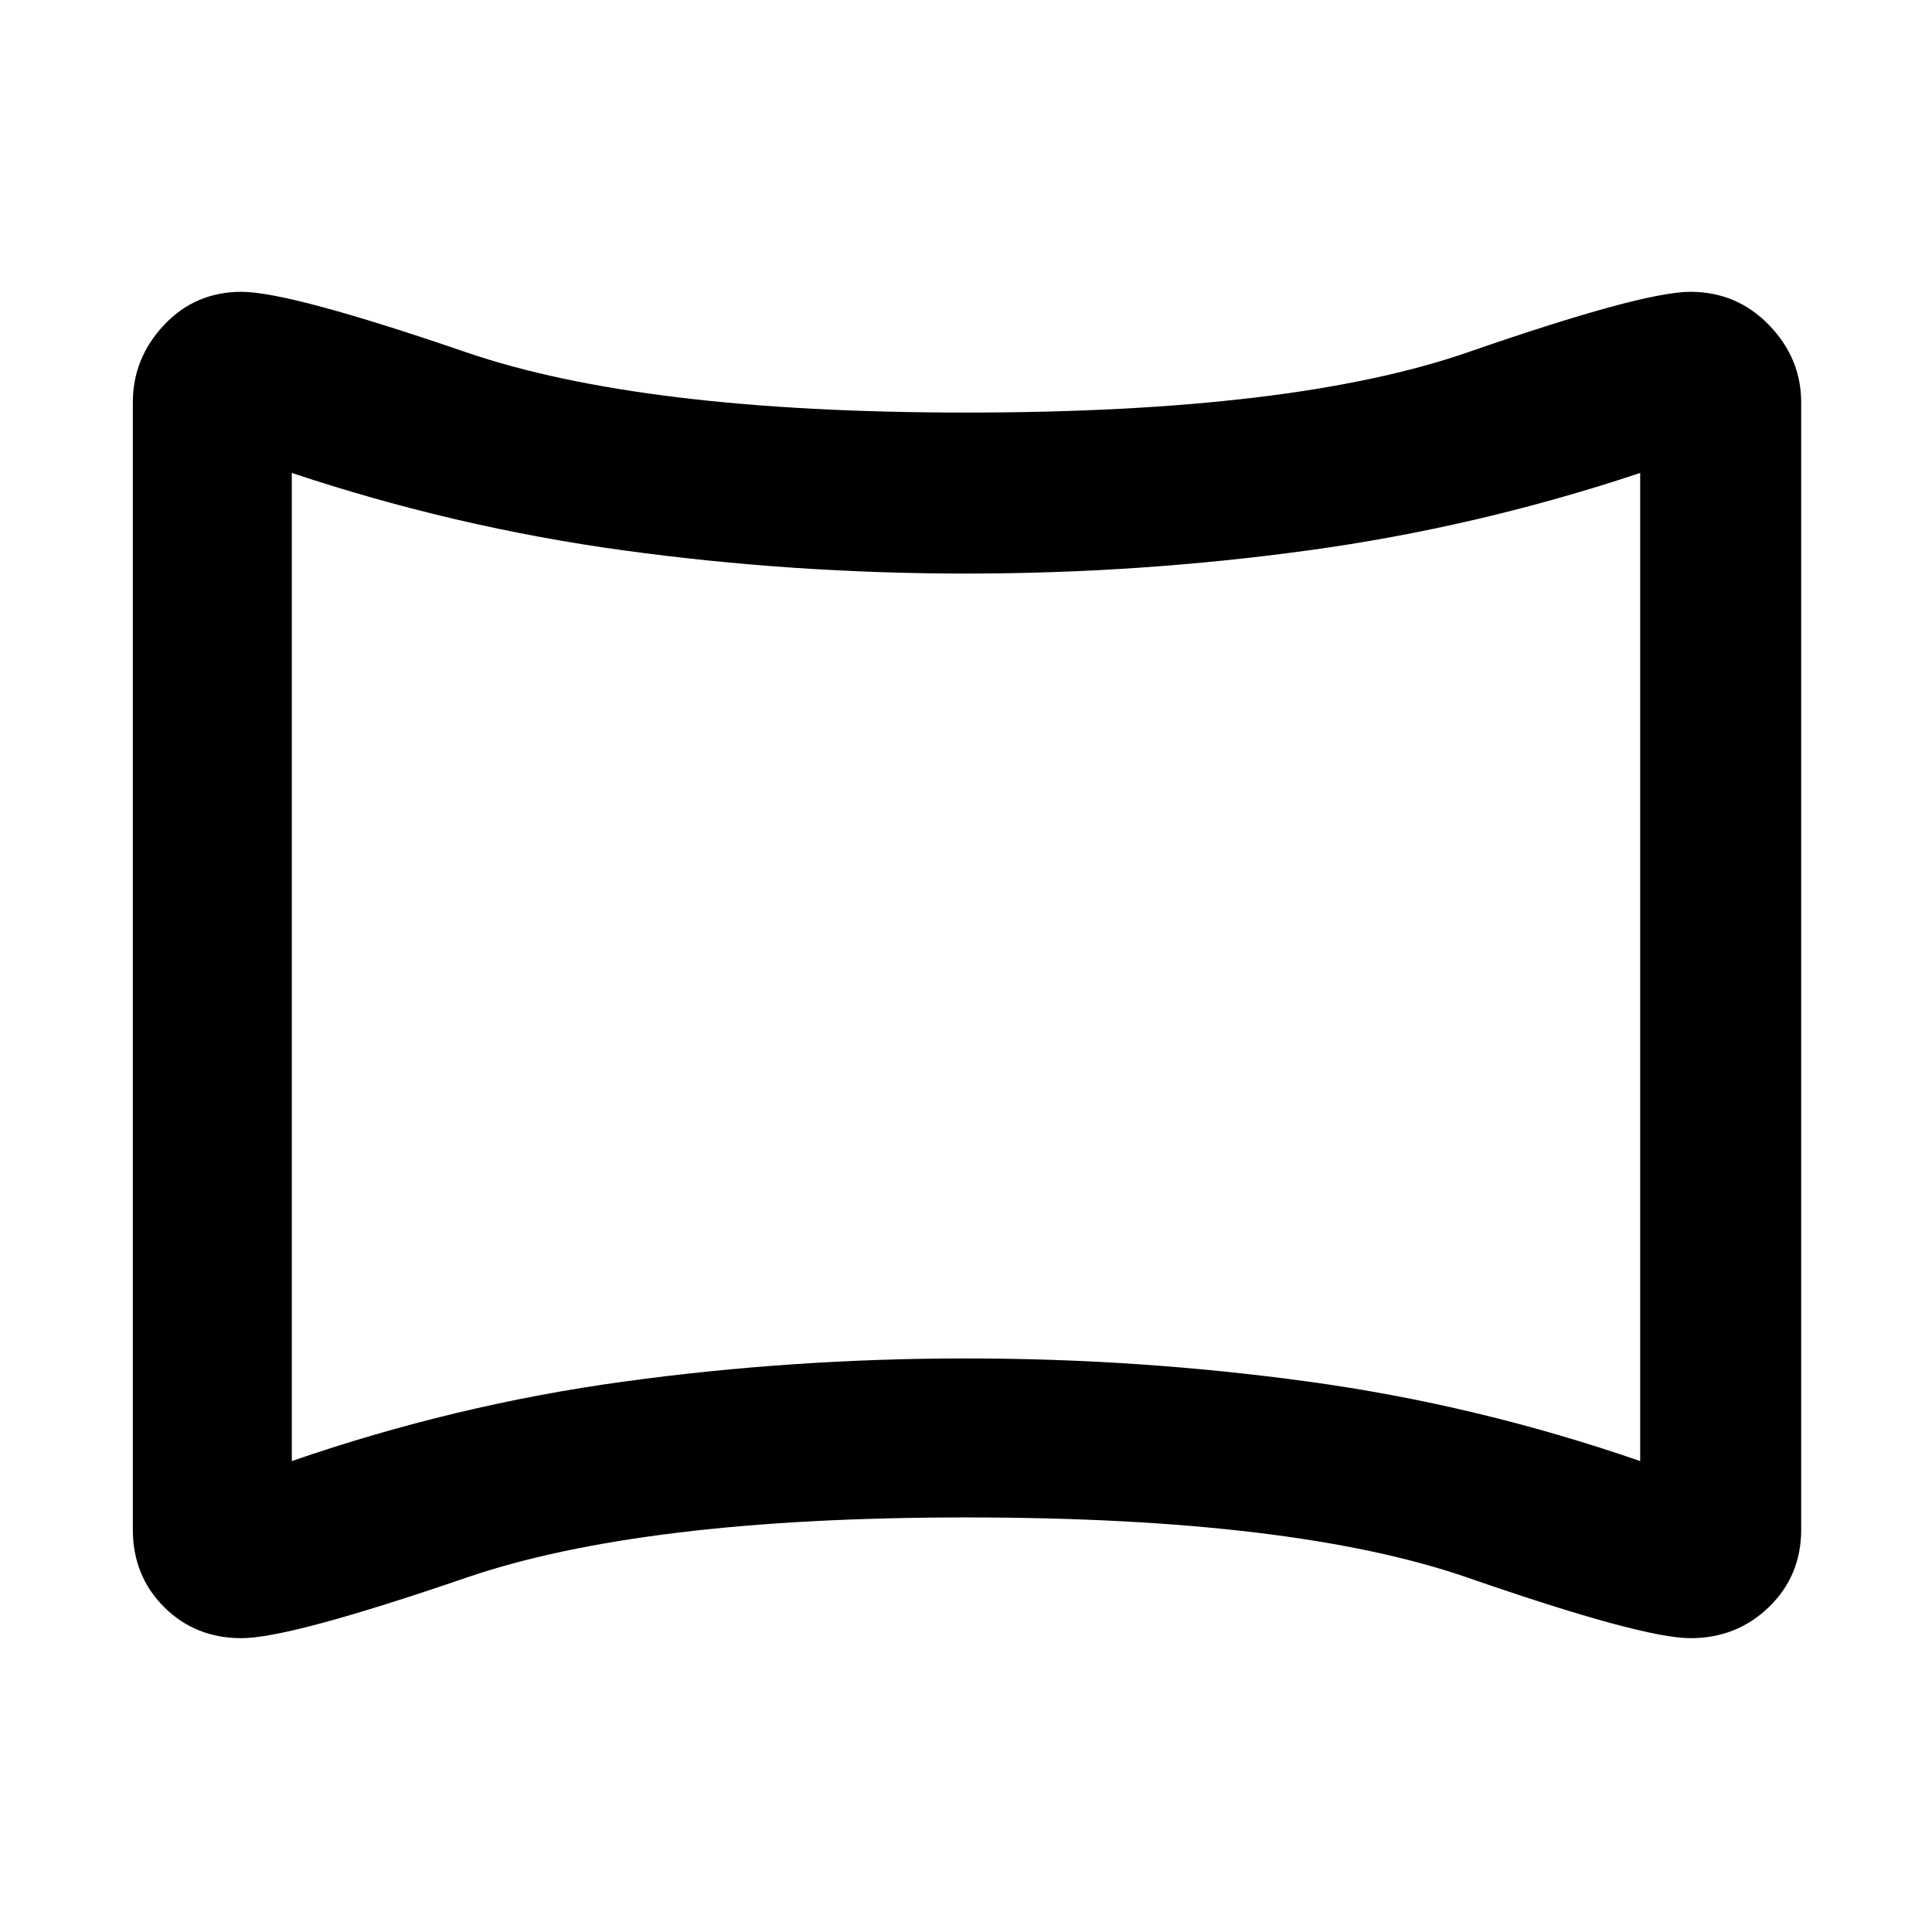 <svg xmlns="http://www.w3.org/2000/svg" height="48" width="48"><path d="M6 40.7Q4.85 40.7 4.075 39.925Q3.3 39.15 3.3 38V10Q3.3 8.9 4.075 8.075Q4.85 7.25 6 7.25Q7.2 7.25 11.575 8.75Q15.95 10.25 24 10.25Q32.15 10.25 36.475 8.75Q40.8 7.25 42 7.25Q43.15 7.25 43.95 8.075Q44.75 8.9 44.75 10V38Q44.75 39.15 43.95 39.925Q43.15 40.7 42 40.7Q40.8 40.7 36.475 39.2Q32.15 37.7 24 37.7Q15.95 37.7 11.575 39.2Q7.2 40.7 6 40.7ZM7.25 36.3Q11.3 34.9 15.5 34.325Q19.7 33.75 24 33.75Q28.3 33.75 32.5 34.325Q36.7 34.9 40.75 36.3V11.75Q36.7 13.1 32.5 13.675Q28.3 14.25 24 14.25Q19.7 14.25 15.5 13.675Q11.3 13.1 7.25 11.75ZM24 24Q24 24 24 24Q24 24 24 24Q24 24 24 24Q24 24 24 24Q24 24 24 24Q24 24 24 24Q24 24 24 24Q24 24 24 24Z"/></svg>